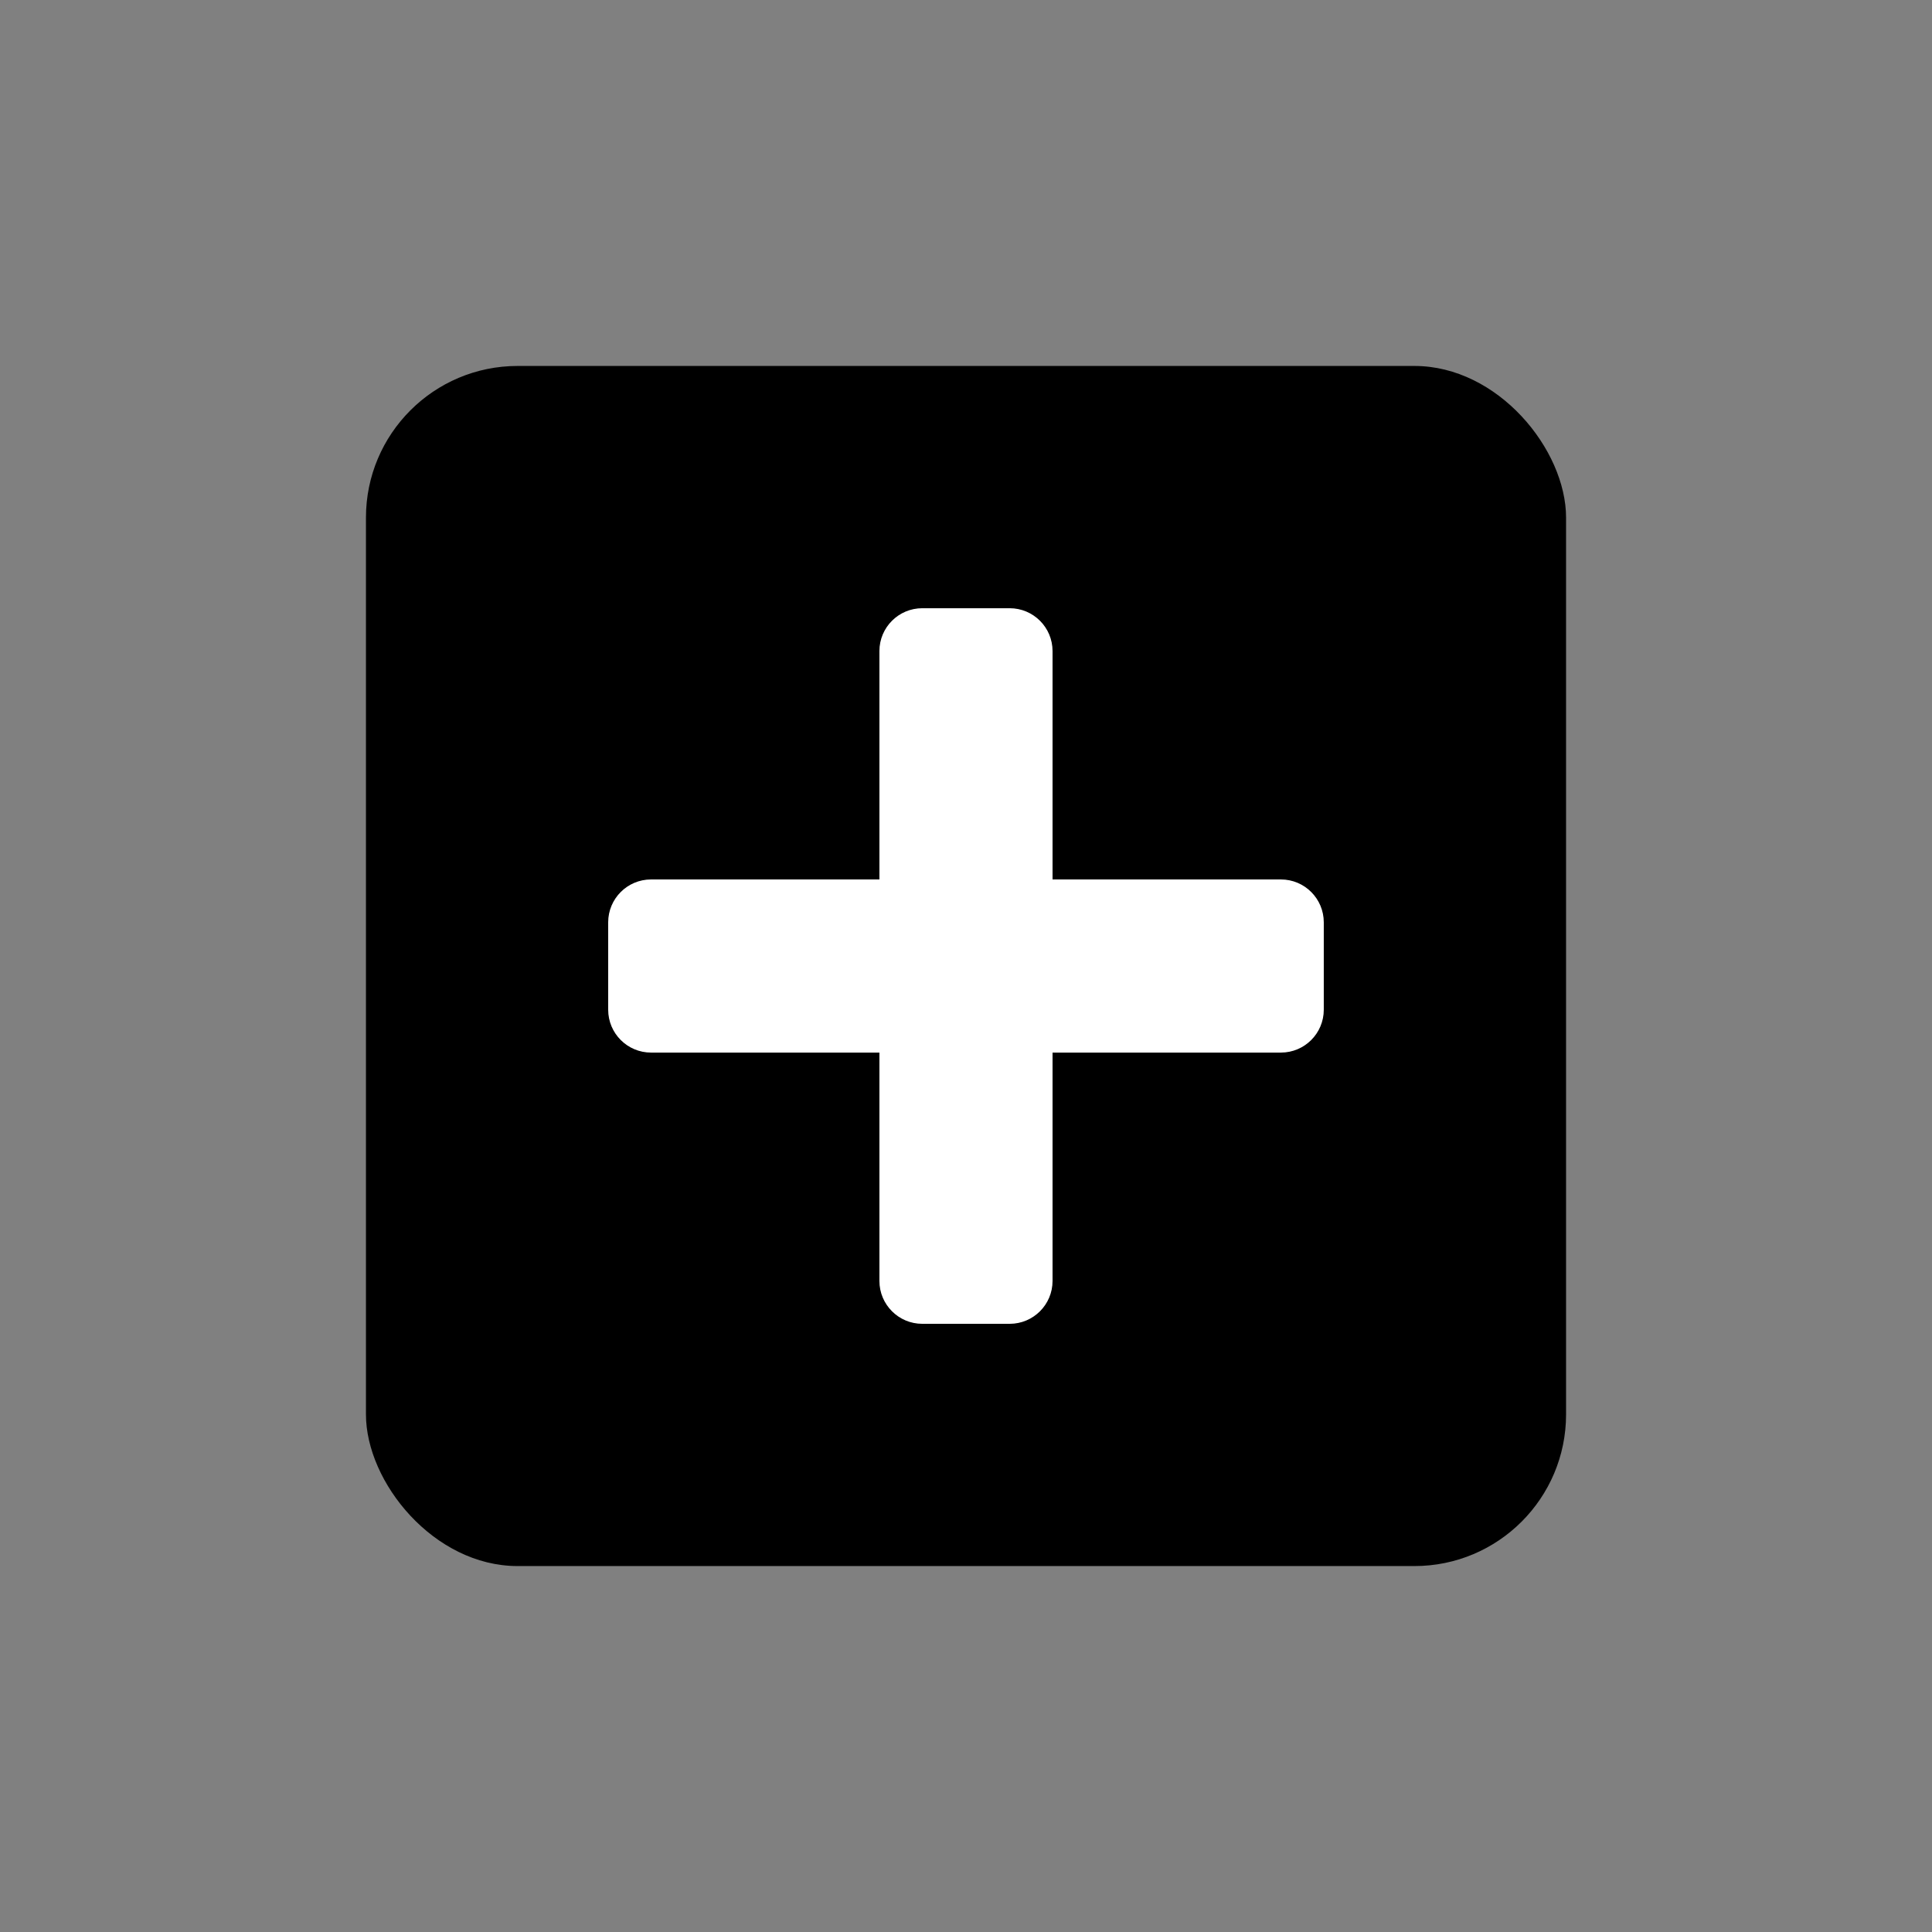 <?xml version="1.0" encoding="UTF-8"?>
<svg id="Layer_1" data-name="Layer 1" xmlns="http://www.w3.org/2000/svg" viewBox="0 0 1080 1080">
  <rect x="0" y="0" width="1080" height="1080" fill="#808080" stroke="none"/>
  <defs>
    <style>
      .cls-1 {
        fill: #fff;
      }
    </style>
  </defs>
  <rect x="204.57" y="204.57" width="670.87" height="670.87" rx="84.79" ry="84.79"/>
  <path class="cls-1" d="M716.04,491.62h-127.66v-127.66c0-13.23-10.73-23.96-23.96-23.96h-48.86c-13.23,0-23.96,10.73-23.96,23.96v127.66h-127.66c-13.23,0-23.96,10.73-23.96,23.96v48.86c0,13.23,10.73,23.96,23.96,23.96h127.66v127.66c0,13.23,10.73,23.96,23.96,23.96h48.86c13.23,0,23.96-10.73,23.96-23.96v-127.66h127.66c13.23,0,23.96-10.73,23.96-23.96v-48.86c0-13.23-10.73-23.96-23.96-23.96Z"/>
</svg>